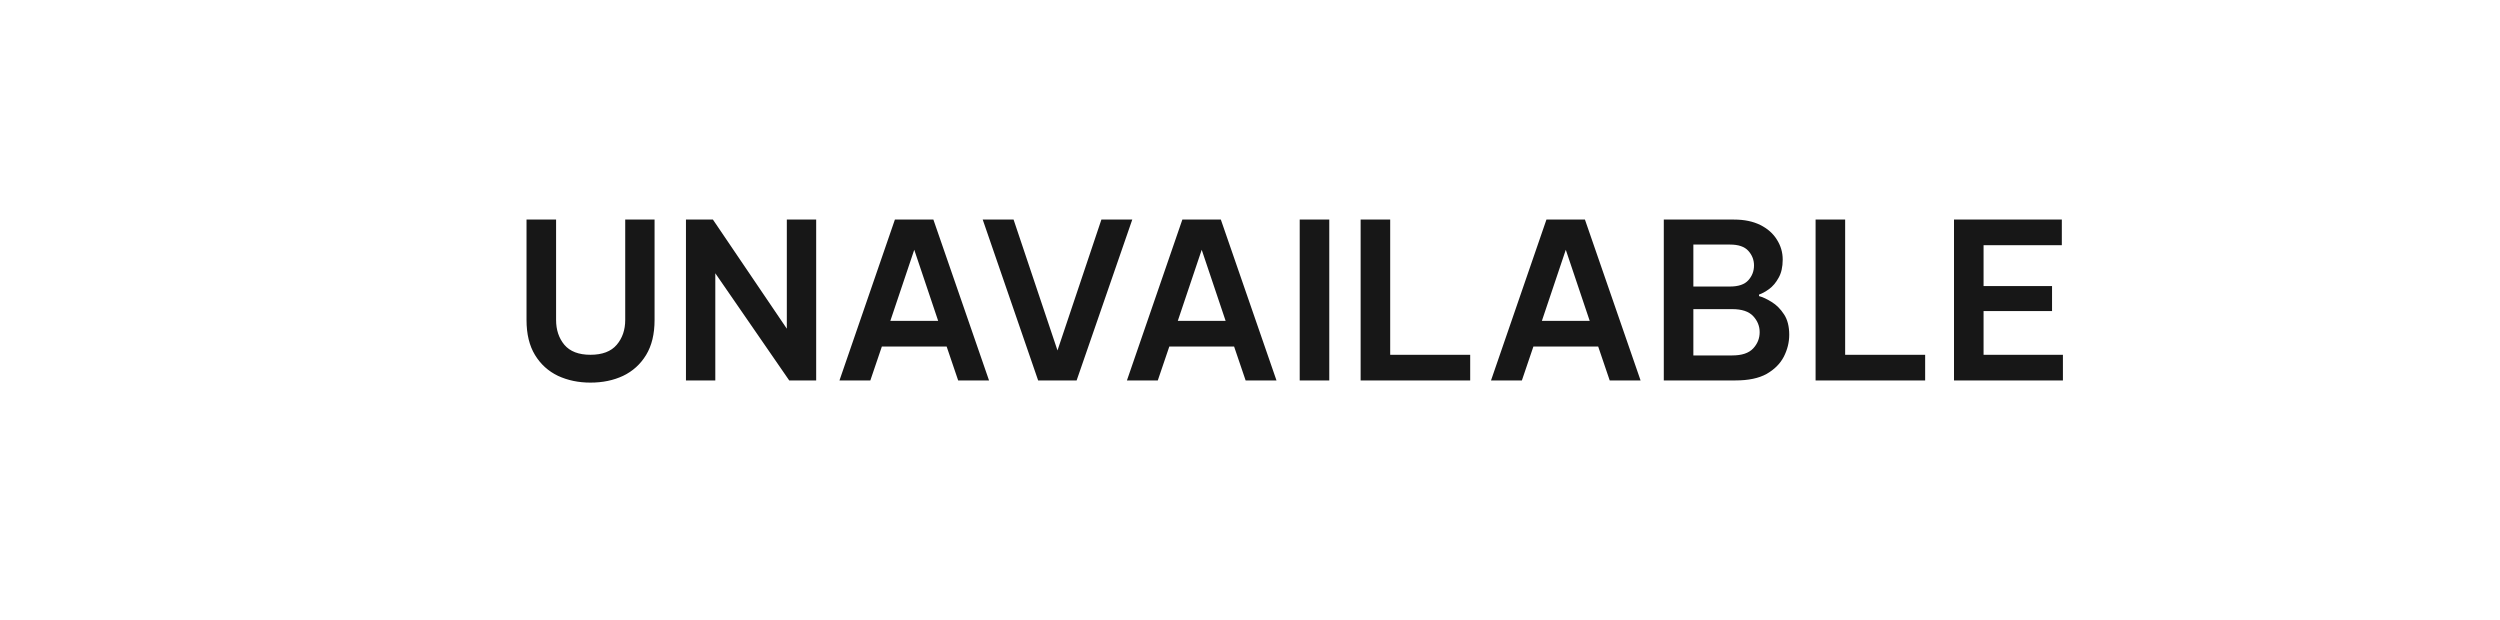 <svg width="230" height="57" viewBox="0 0 230 57" fill="none" xmlns="http://www.w3.org/2000/svg">
<rect width="230" height="57" fill="white"/>
<path d="M54.32 35.2C53.227 35.2 52.233 34.993 51.34 34.58C50.447 34.153 49.74 33.513 49.22 32.66C48.7 31.807 48.44 30.733 48.44 29.44V20.2H51.16V29.44C51.16 30.347 51.413 31.107 51.92 31.72C52.44 32.333 53.24 32.64 54.32 32.64C55.413 32.64 56.22 32.333 56.74 31.72C57.26 31.107 57.52 30.347 57.52 29.44V20.2H60.22V29.44C60.22 30.733 59.96 31.807 59.44 32.66C58.92 33.513 58.213 34.153 57.32 34.58C56.44 34.993 55.44 35.2 54.32 35.2ZM63.108 35V20.2H65.588L72.388 30.24V20.2H75.088V35H72.608L65.808 25.14V35H63.108ZM77.231 35L82.331 20.2H85.871L90.991 35H88.151L87.091 31.88H81.131L80.071 35H77.231ZM81.911 29.52H86.311L84.111 22.98L81.911 29.52ZM95.509 35L90.409 20.2H93.249L97.289 32.24L101.329 20.2H104.169L99.049 35H95.509ZM103.677 35L108.777 20.2H112.317L117.437 35H114.597L113.537 31.88H107.577L106.517 35H103.677ZM108.357 29.52H112.757L110.557 22.98L108.357 29.52ZM119.573 35V20.2H122.293V35H119.573ZM125.178 35V20.2H127.898V32.64H135.258V35H125.178ZM137.173 35L142.273 20.2H145.813L150.933 35H148.093L147.033 31.88H141.073L140.013 35H137.173ZM141.853 29.52H146.253L144.053 22.98L141.853 29.52ZM153.069 35V20.2H159.529C160.476 20.2 161.282 20.367 161.949 20.7C162.616 21.033 163.122 21.48 163.469 22.04C163.829 22.6 164.009 23.213 164.009 23.88C164.009 24.56 163.882 25.12 163.629 25.56C163.389 26 163.096 26.347 162.749 26.6C162.416 26.84 162.109 27.007 161.829 27.1V27.24C162.176 27.333 162.562 27.513 162.989 27.78C163.429 28.047 163.809 28.427 164.129 28.92C164.449 29.4 164.609 30.027 164.609 30.8C164.609 31.493 164.442 32.167 164.109 32.82C163.776 33.46 163.249 33.987 162.529 34.4C161.809 34.8 160.856 35 159.669 35H153.069ZM159.169 22.5H155.789V26.36H159.169C159.942 26.36 160.502 26.167 160.849 25.78C161.196 25.393 161.369 24.94 161.369 24.42C161.369 23.913 161.196 23.467 160.849 23.08C160.502 22.693 159.942 22.5 159.169 22.5ZM159.369 28.44H155.789V32.7H159.369C160.249 32.7 160.889 32.487 161.289 32.06C161.689 31.633 161.889 31.133 161.889 30.56C161.889 30 161.689 29.507 161.289 29.08C160.889 28.653 160.249 28.44 159.369 28.44ZM167.034 35V20.2H169.754V32.64H177.114V35H167.034ZM179.768 35V20.2H189.688V22.56H182.488V26.32H188.788V28.62H182.488V32.64H189.788V35H179.768Z" fill="black" fill-opacity="0.91"/>
</svg>
